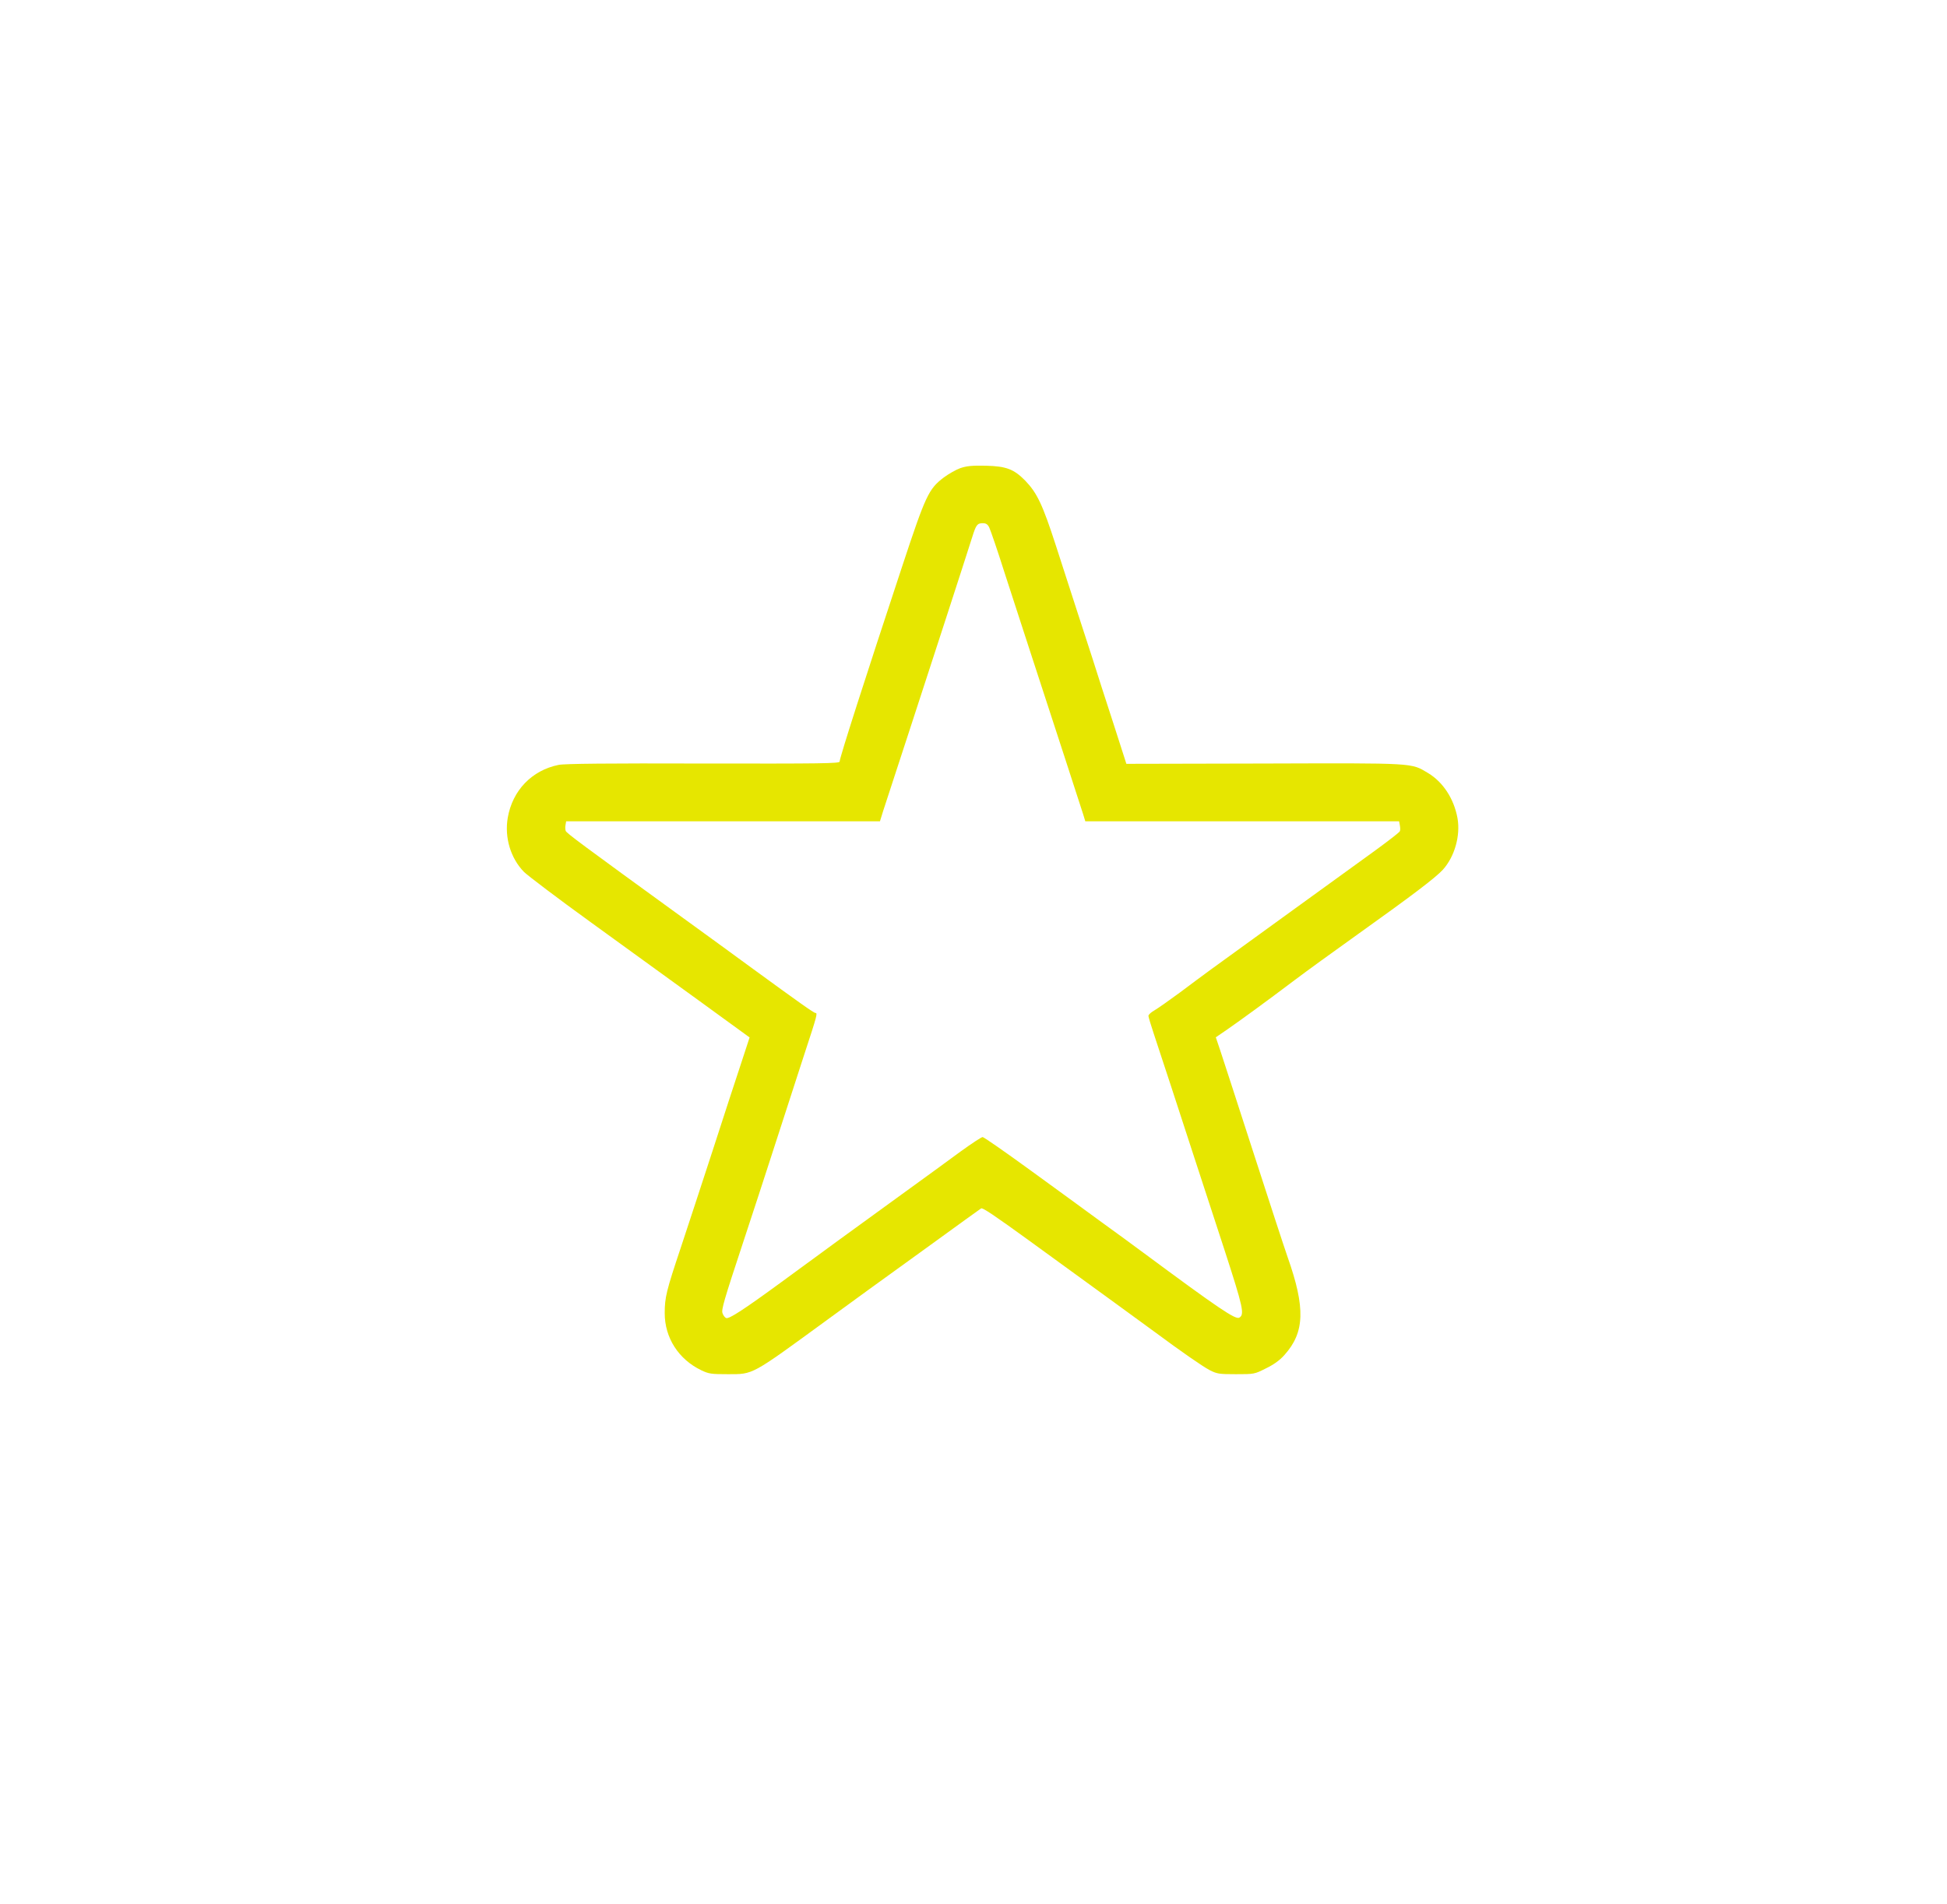 <?xml version="1.0" standalone="no"?>
<!DOCTYPE svg PUBLIC "-//W3C//DTD SVG 20010904//EN"
 "http://www.w3.org/TR/2001/REC-SVG-20010904/DTD/svg10.dtd">
<svg version="1.0" xmlns="http://www.w3.org/2000/svg"
 width="1280pt" height="1252pt" viewBox="0 0 1280 1252"
 preserveAspectRatio="xMidYMid meet">

<g transform="translate(0,1252) scale(0.1,-0.1)"
fill="#e6e600" stroke="none">
<path d="M6313 9442 c-28 -10 -77 -38 -108 -61 -100 -76 -119 -116 -274 -585
-243 -735 -411 -1258 -411 -1283 0 -13 -120 -14 -897 -13 -620 2 -914 -1 -951
-9 -176 -36 -303 -168 -334 -348 -22 -130 19 -266 107 -356 26 -25 222 -174
438 -330 216 -156 539 -390 719 -521 l326 -237 -58 -177 c-32 -97 -116 -352
-185 -567 -70 -214 -164 -502 -210 -640 -94 -281 -105 -325 -105 -429 0 -162
91 -303 240 -375 50 -24 66 -26 175 -26 169 0 150 -10 646 352 119 87 245 179
280 204 35 25 214 155 397 287 183 133 337 244 342 247 10 6 86 -45 315 -211
441 -320 788 -573 830 -604 166 -123 311 -224 357 -248 49 -25 62 -27 173 -27
120 0 122 0 197 38 52 25 91 53 122 88 134 149 139 310 21 644 -23 66 -126
381 -229 700 -103 319 -200 617 -215 662 l-28 83 76 52 c89 62 253 181 441
323 74 56 263 193 420 305 356 254 507 369 555 421 78 86 117 224 97 339 -23
128 -95 238 -193 297 -114 68 -75 66 -1079 63 l-905 -2 -88 274 c-49 150 -109
336 -133 413 -25 77 -72 221 -104 320 -32 99 -95 293 -139 430 -87 268 -123
344 -201 425 -74 75 -124 95 -260 98 -91 2 -126 -2 -167 -16z m190 -389 c8
-16 54 -149 101 -298 48 -148 118 -364 156 -480 175 -535 350 -1074 362 -1112
l13 -43 1031 0 1032 0 5 -27 c3 -15 3 -32 0 -38 -2 -7 -75 -63 -161 -126 -157
-113 -922 -668 -1081 -783 -46 -34 -139 -102 -206 -153 -68 -50 -142 -102
-164 -115 -23 -13 -41 -29 -41 -37 0 -7 16 -60 35 -117 44 -133 172 -522 268
-819 41 -126 130 -398 197 -603 122 -376 133 -424 98 -445 -24 -16 -136 60
-633 428 -60 45 -184 135 -275 201 -91 67 -300 219 -465 339 -165 120 -307
219 -315 219 -8 0 -73 -43 -145 -95 -71 -53 -247 -180 -390 -284 -312 -226
-522 -379 -790 -576 -246 -180 -342 -242 -361 -235 -8 3 -19 17 -24 32 -9 22
12 92 131 452 77 235 156 474 174 532 46 142 152 469 235 725 81 246 86 265
71 265 -11 0 -108 69 -426 301 -99 73 -299 218 -445 324 -667 484 -765 557
-771 572 -3 9 -4 27 -1 40 l4 23 1032 0 1031 0 21 68 c12 37 94 288 182 557
142 435 347 1065 404 1245 25 80 33 90 69 90 21 0 32 -7 42 -27z"/>
</g>
</svg>
